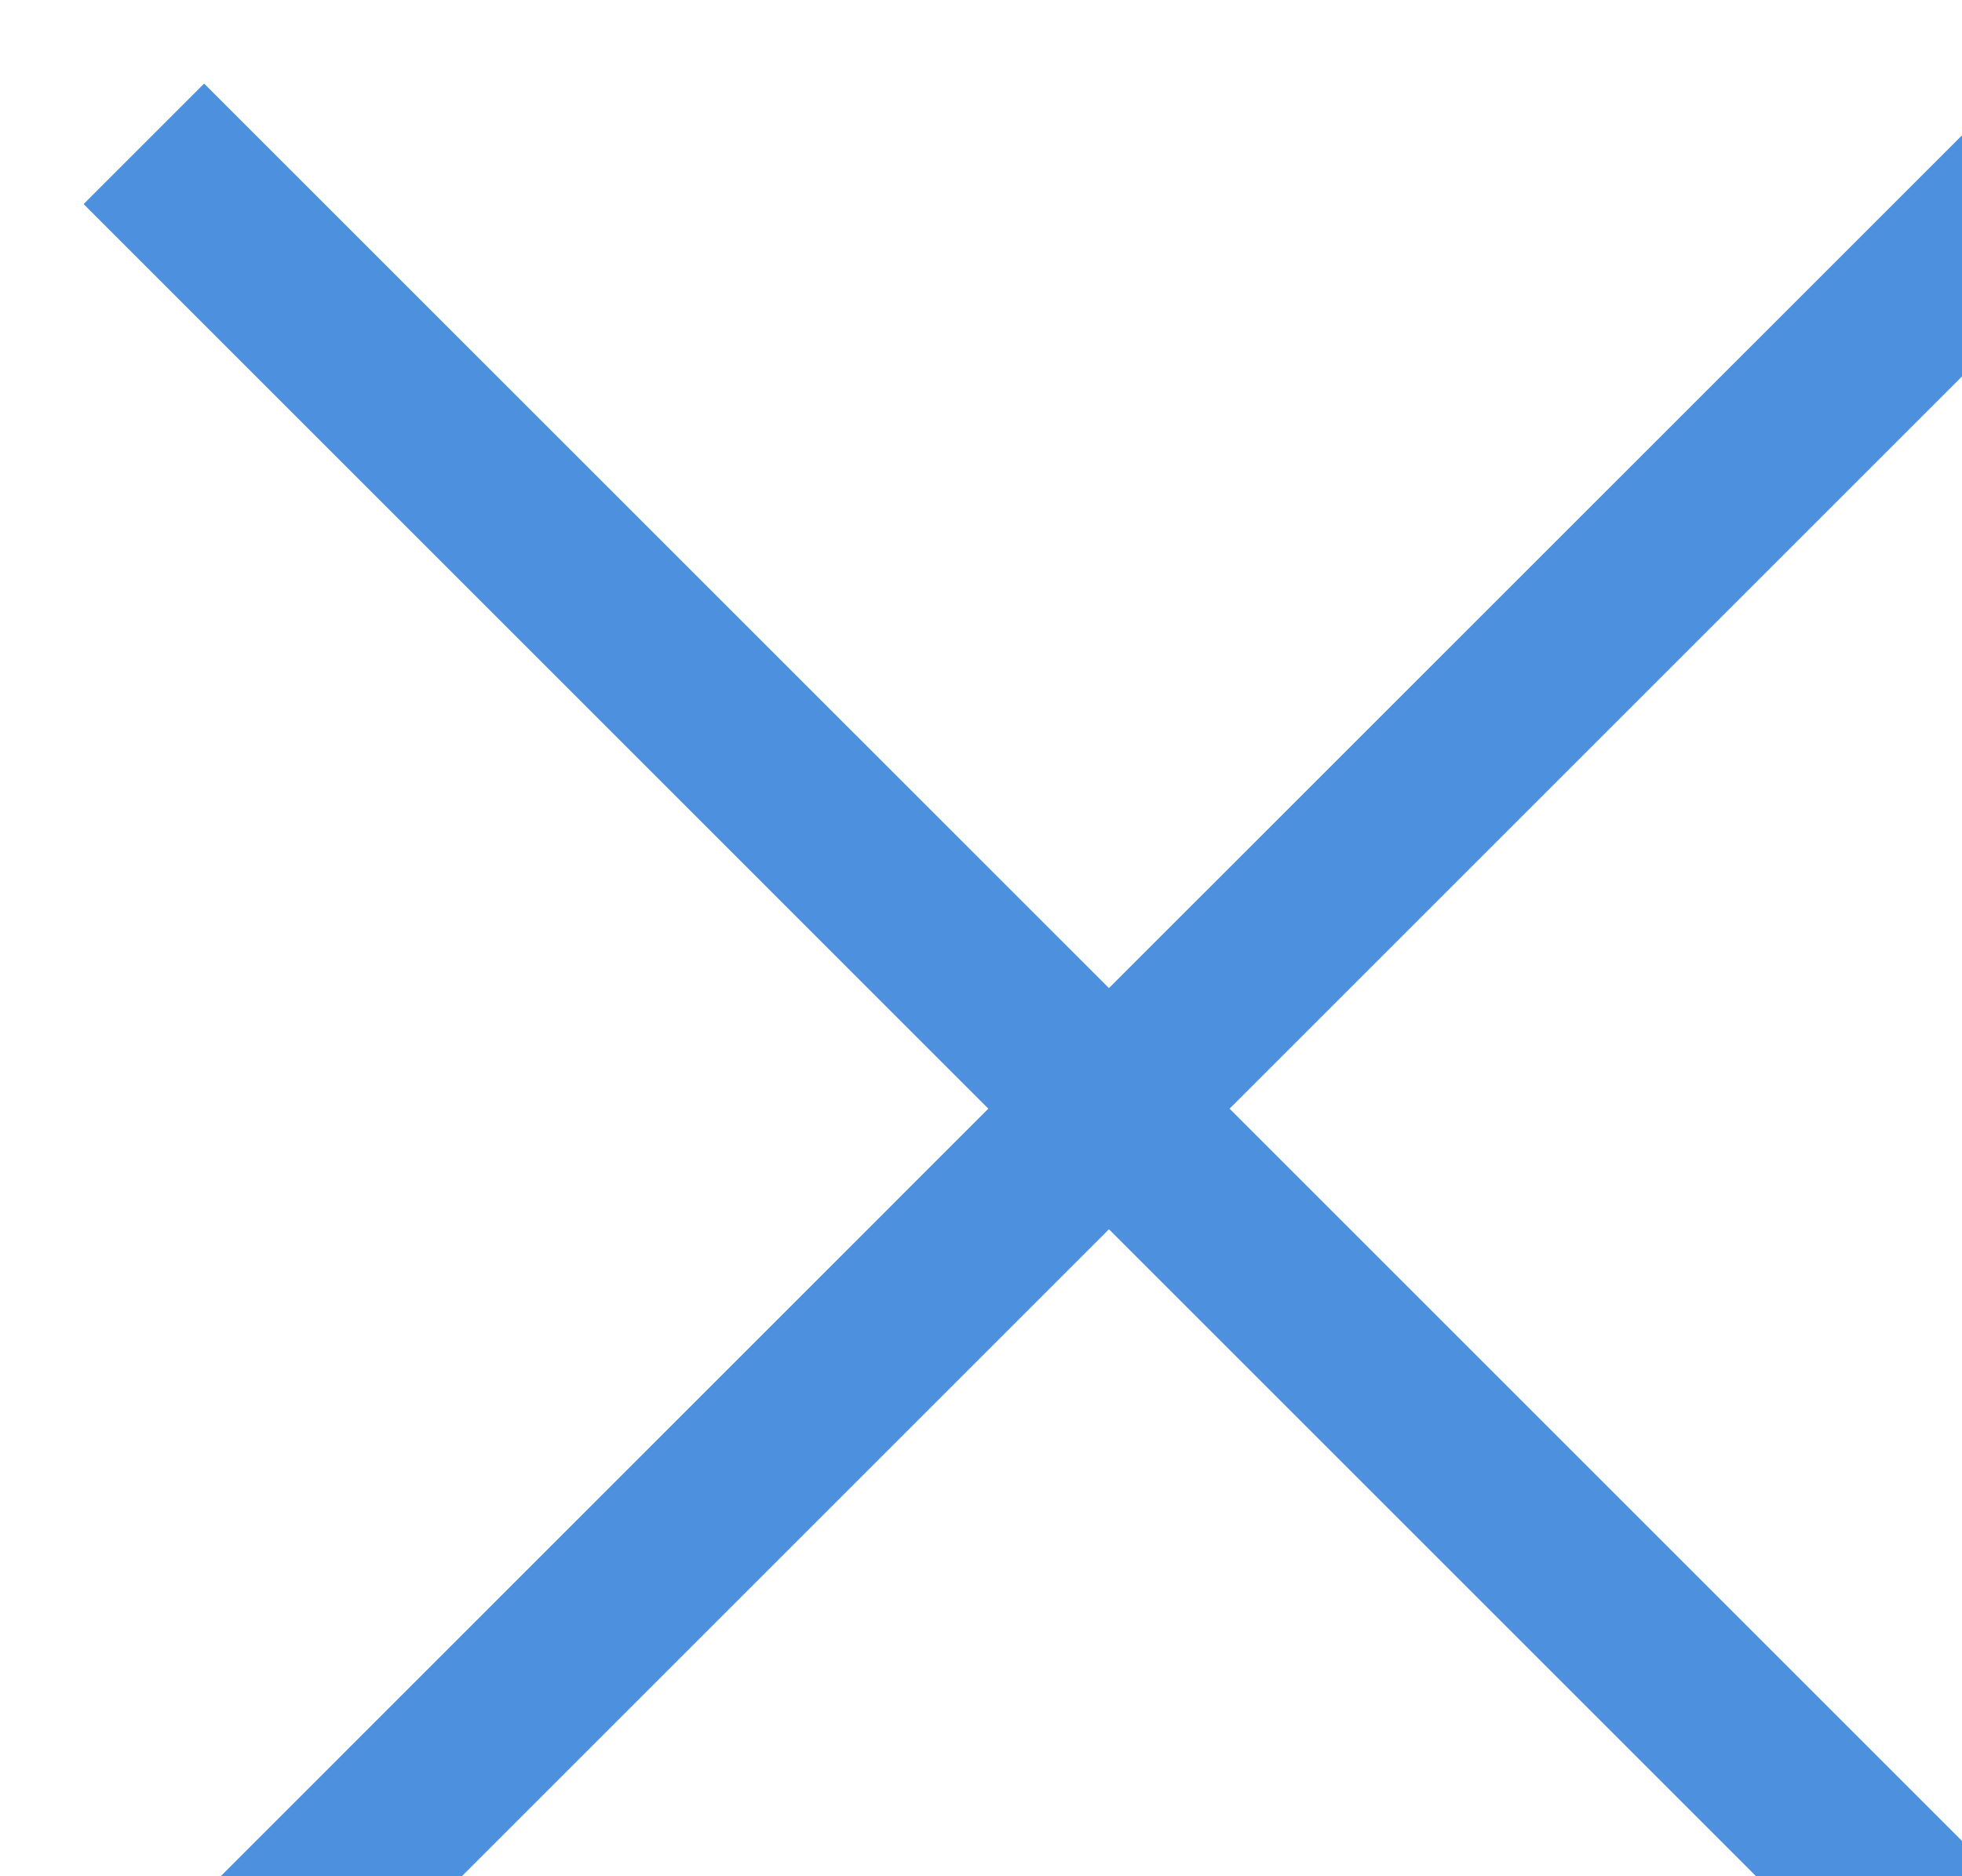 <svg width="23" height="22" xmlns="http://www.w3.org/2000/svg"><path
    d="M23.607.98l1.414 1.413L14.414 13l10.607 10.607-1.414 1.414L13 14.414 2.393 25.021.98 23.607 11.586 13 .98 2.393 2.393.98 13 11.586 23.607.98z"
    fill="#4D91DE"
    fill-rule="evenodd"
  /></svg>
